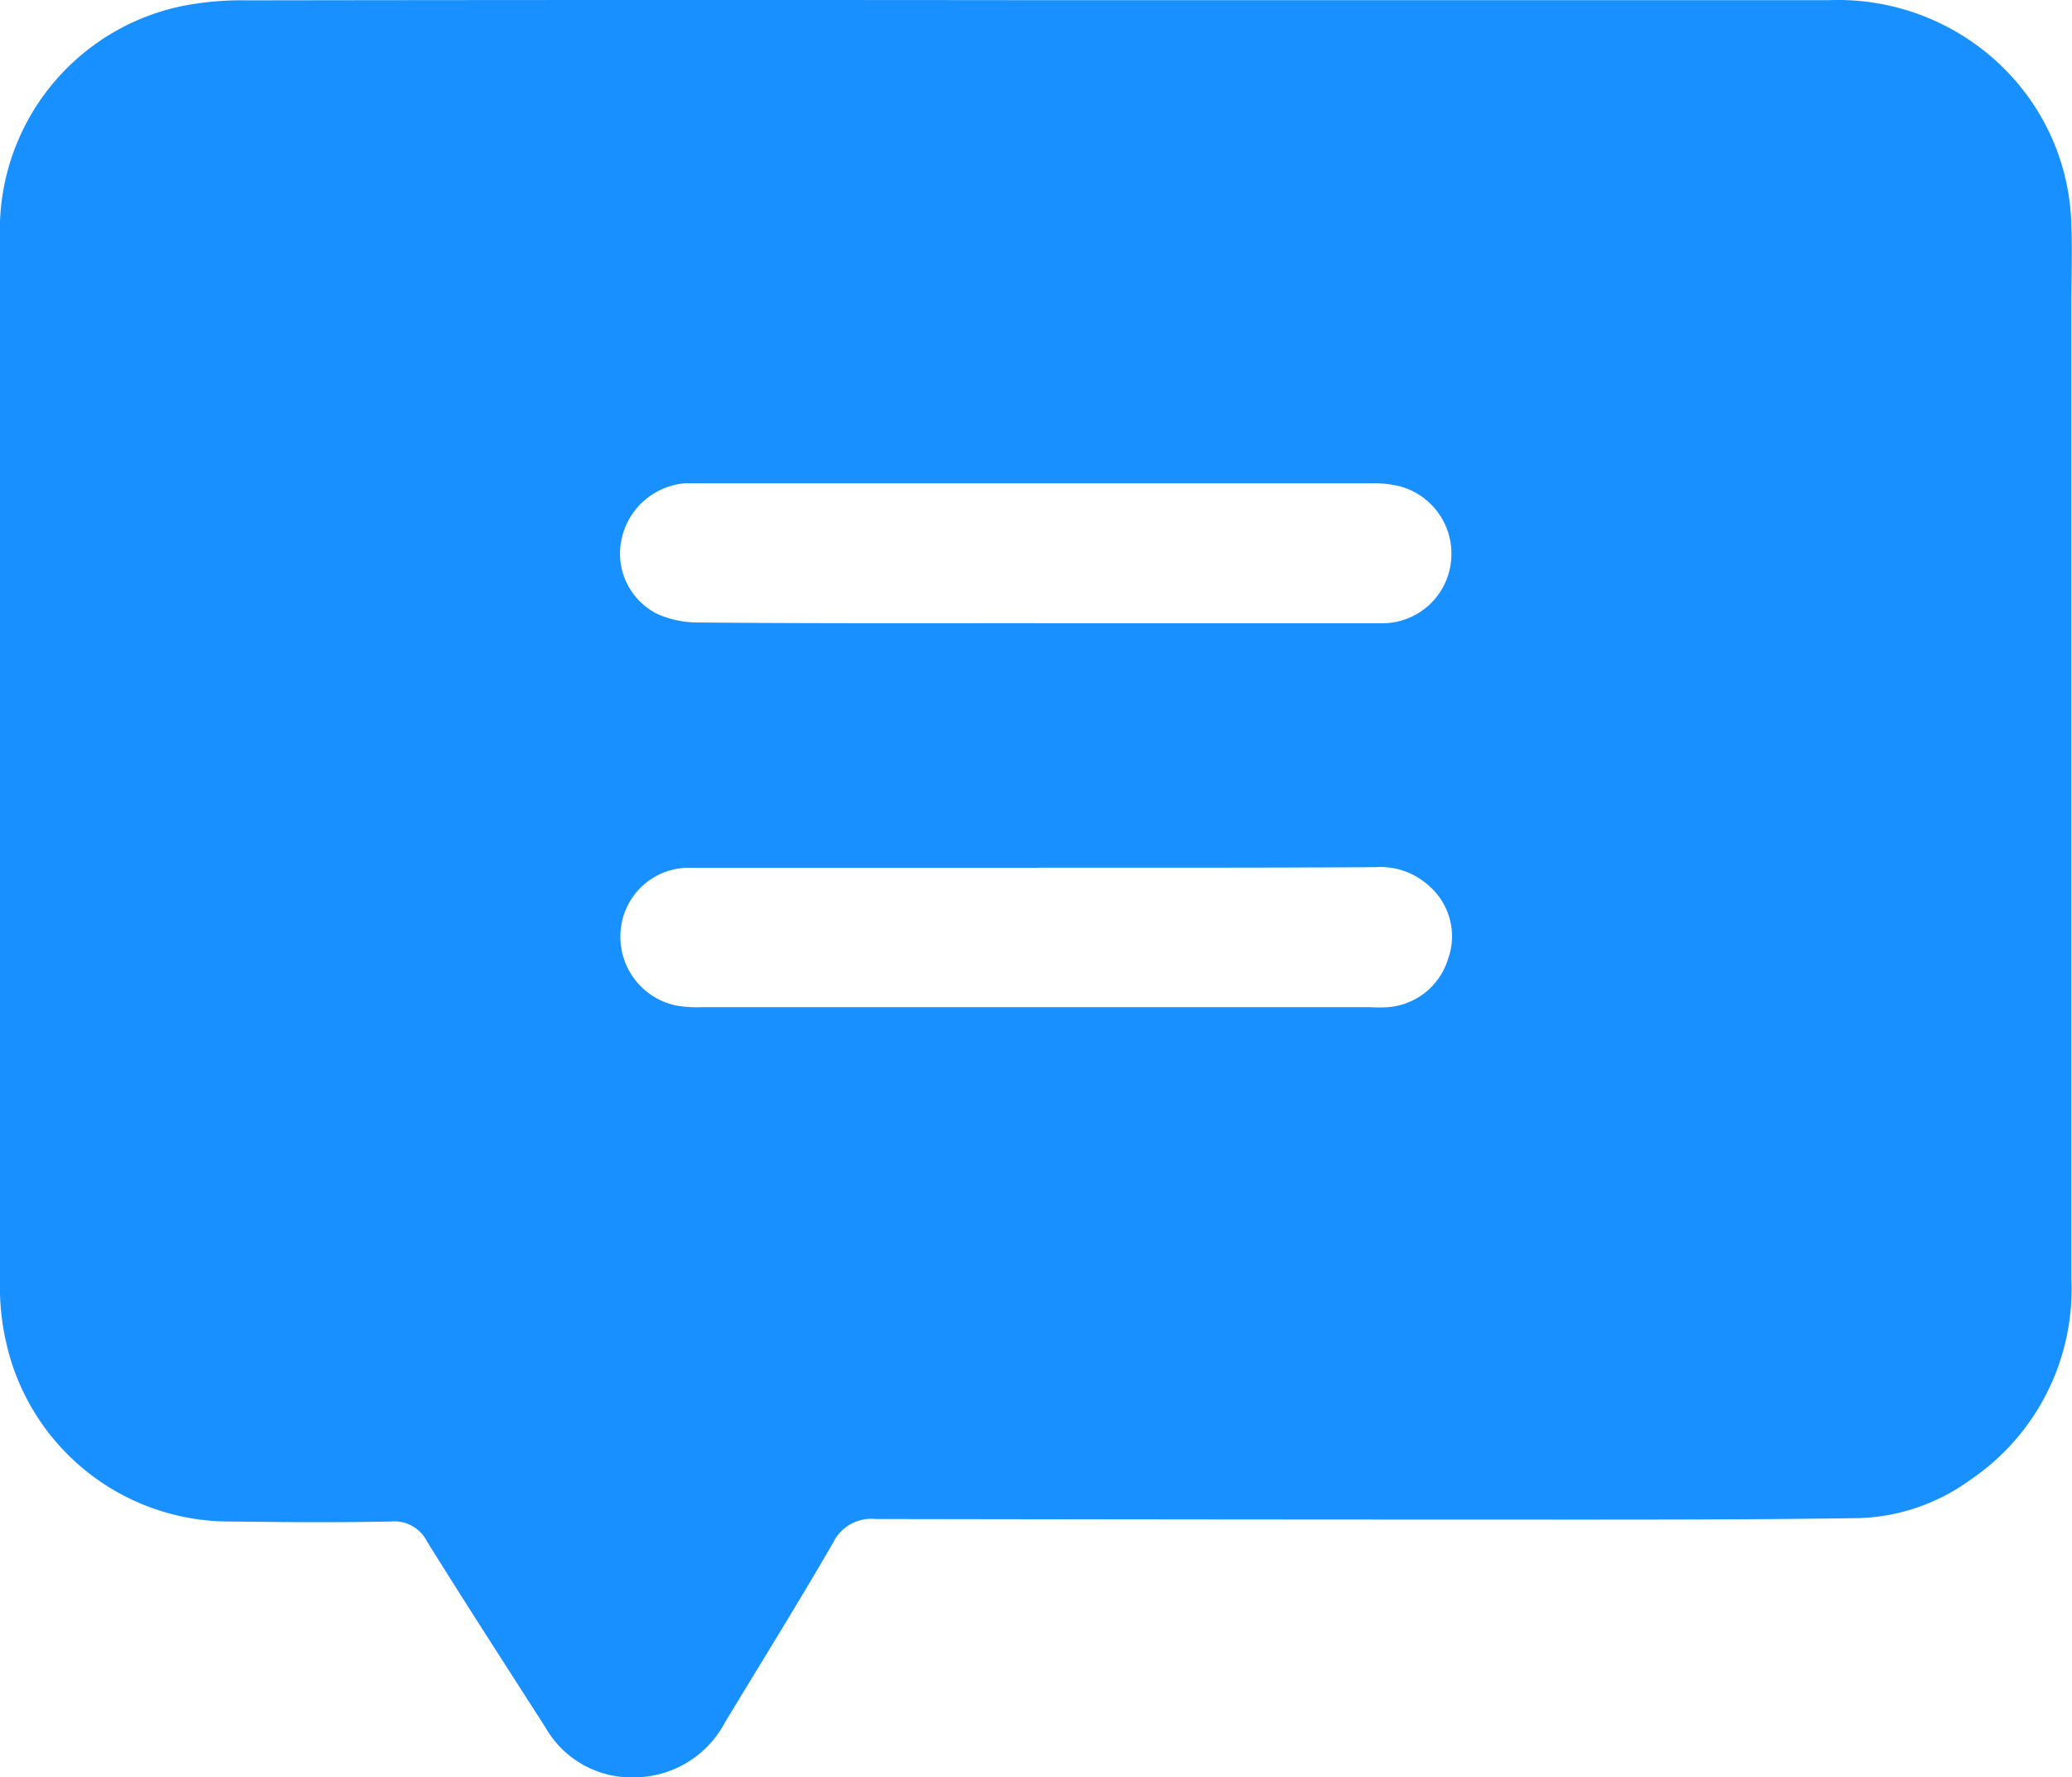 <svg xmlns="http://www.w3.org/2000/svg" width="24" height="20.583" viewBox="0 0 24 20.583">
  <path id="Path_386" data-name="Path 386" d="M-524.342,868.495q4.589,0,9.178,0a2.723,2.723,0,0,1,2.036.8,2.645,2.645,0,0,1,.772,1.822c.011.3,0,.6,0,.9q0,5.65,0,11.3a2.664,2.664,0,0,1-1.166,2.313,2.308,2.308,0,0,1-1.306.447c-1.042.015-2.084.017-3.126.017q-4.126,0-8.253-.007a.492.492,0,0,0-.494.278c-.405.7-.833,1.387-1.252,2.08a1.191,1.191,0,0,1-1.038.634,1.147,1.147,0,0,1-1.041-.579c-.459-.717-.922-1.431-1.371-2.153a.424.424,0,0,0-.419-.231c-.617.013-1.234.008-1.851,0a2.65,2.65,0,0,1-2.605-2.075,2.885,2.885,0,0,1-.072-.645q-.006-6.088,0-12.176a2.648,2.648,0,0,1,2.083-2.651,3.505,3.505,0,0,1,.769-.072Q-528.919,868.49-524.342,868.495Zm-.017,7.217h1.1c.975,0,1.95,0,2.925,0a.8.8,0,0,0,.79-.7.808.808,0,0,0-.579-.883,1.243,1.243,0,0,0-.345-.038q-3.825,0-7.65,0c-.1,0-.2,0-.3,0a.821.821,0,0,0-.732.651.781.781,0,0,0,.412.861,1.16,1.16,0,0,0,.479.1C-526.958,875.715-525.658,875.711-524.358,875.711Zm.035,2.832h-.275c-1.258,0-2.517,0-3.775,0a.792.792,0,0,0-.783.7.813.813,0,0,0,.632.894,1.359,1.359,0,0,0,.3.021q3.875,0,7.75,0a1.491,1.491,0,0,0,.2,0,.791.791,0,0,0,.7-.563.771.771,0,0,0-.224-.844.832.832,0,0,0-.619-.215C-521.724,878.545-523.024,878.543-524.324,878.543Z" transform="translate(536.349 -868.493)" fill="#1890ff"/>
</svg>
